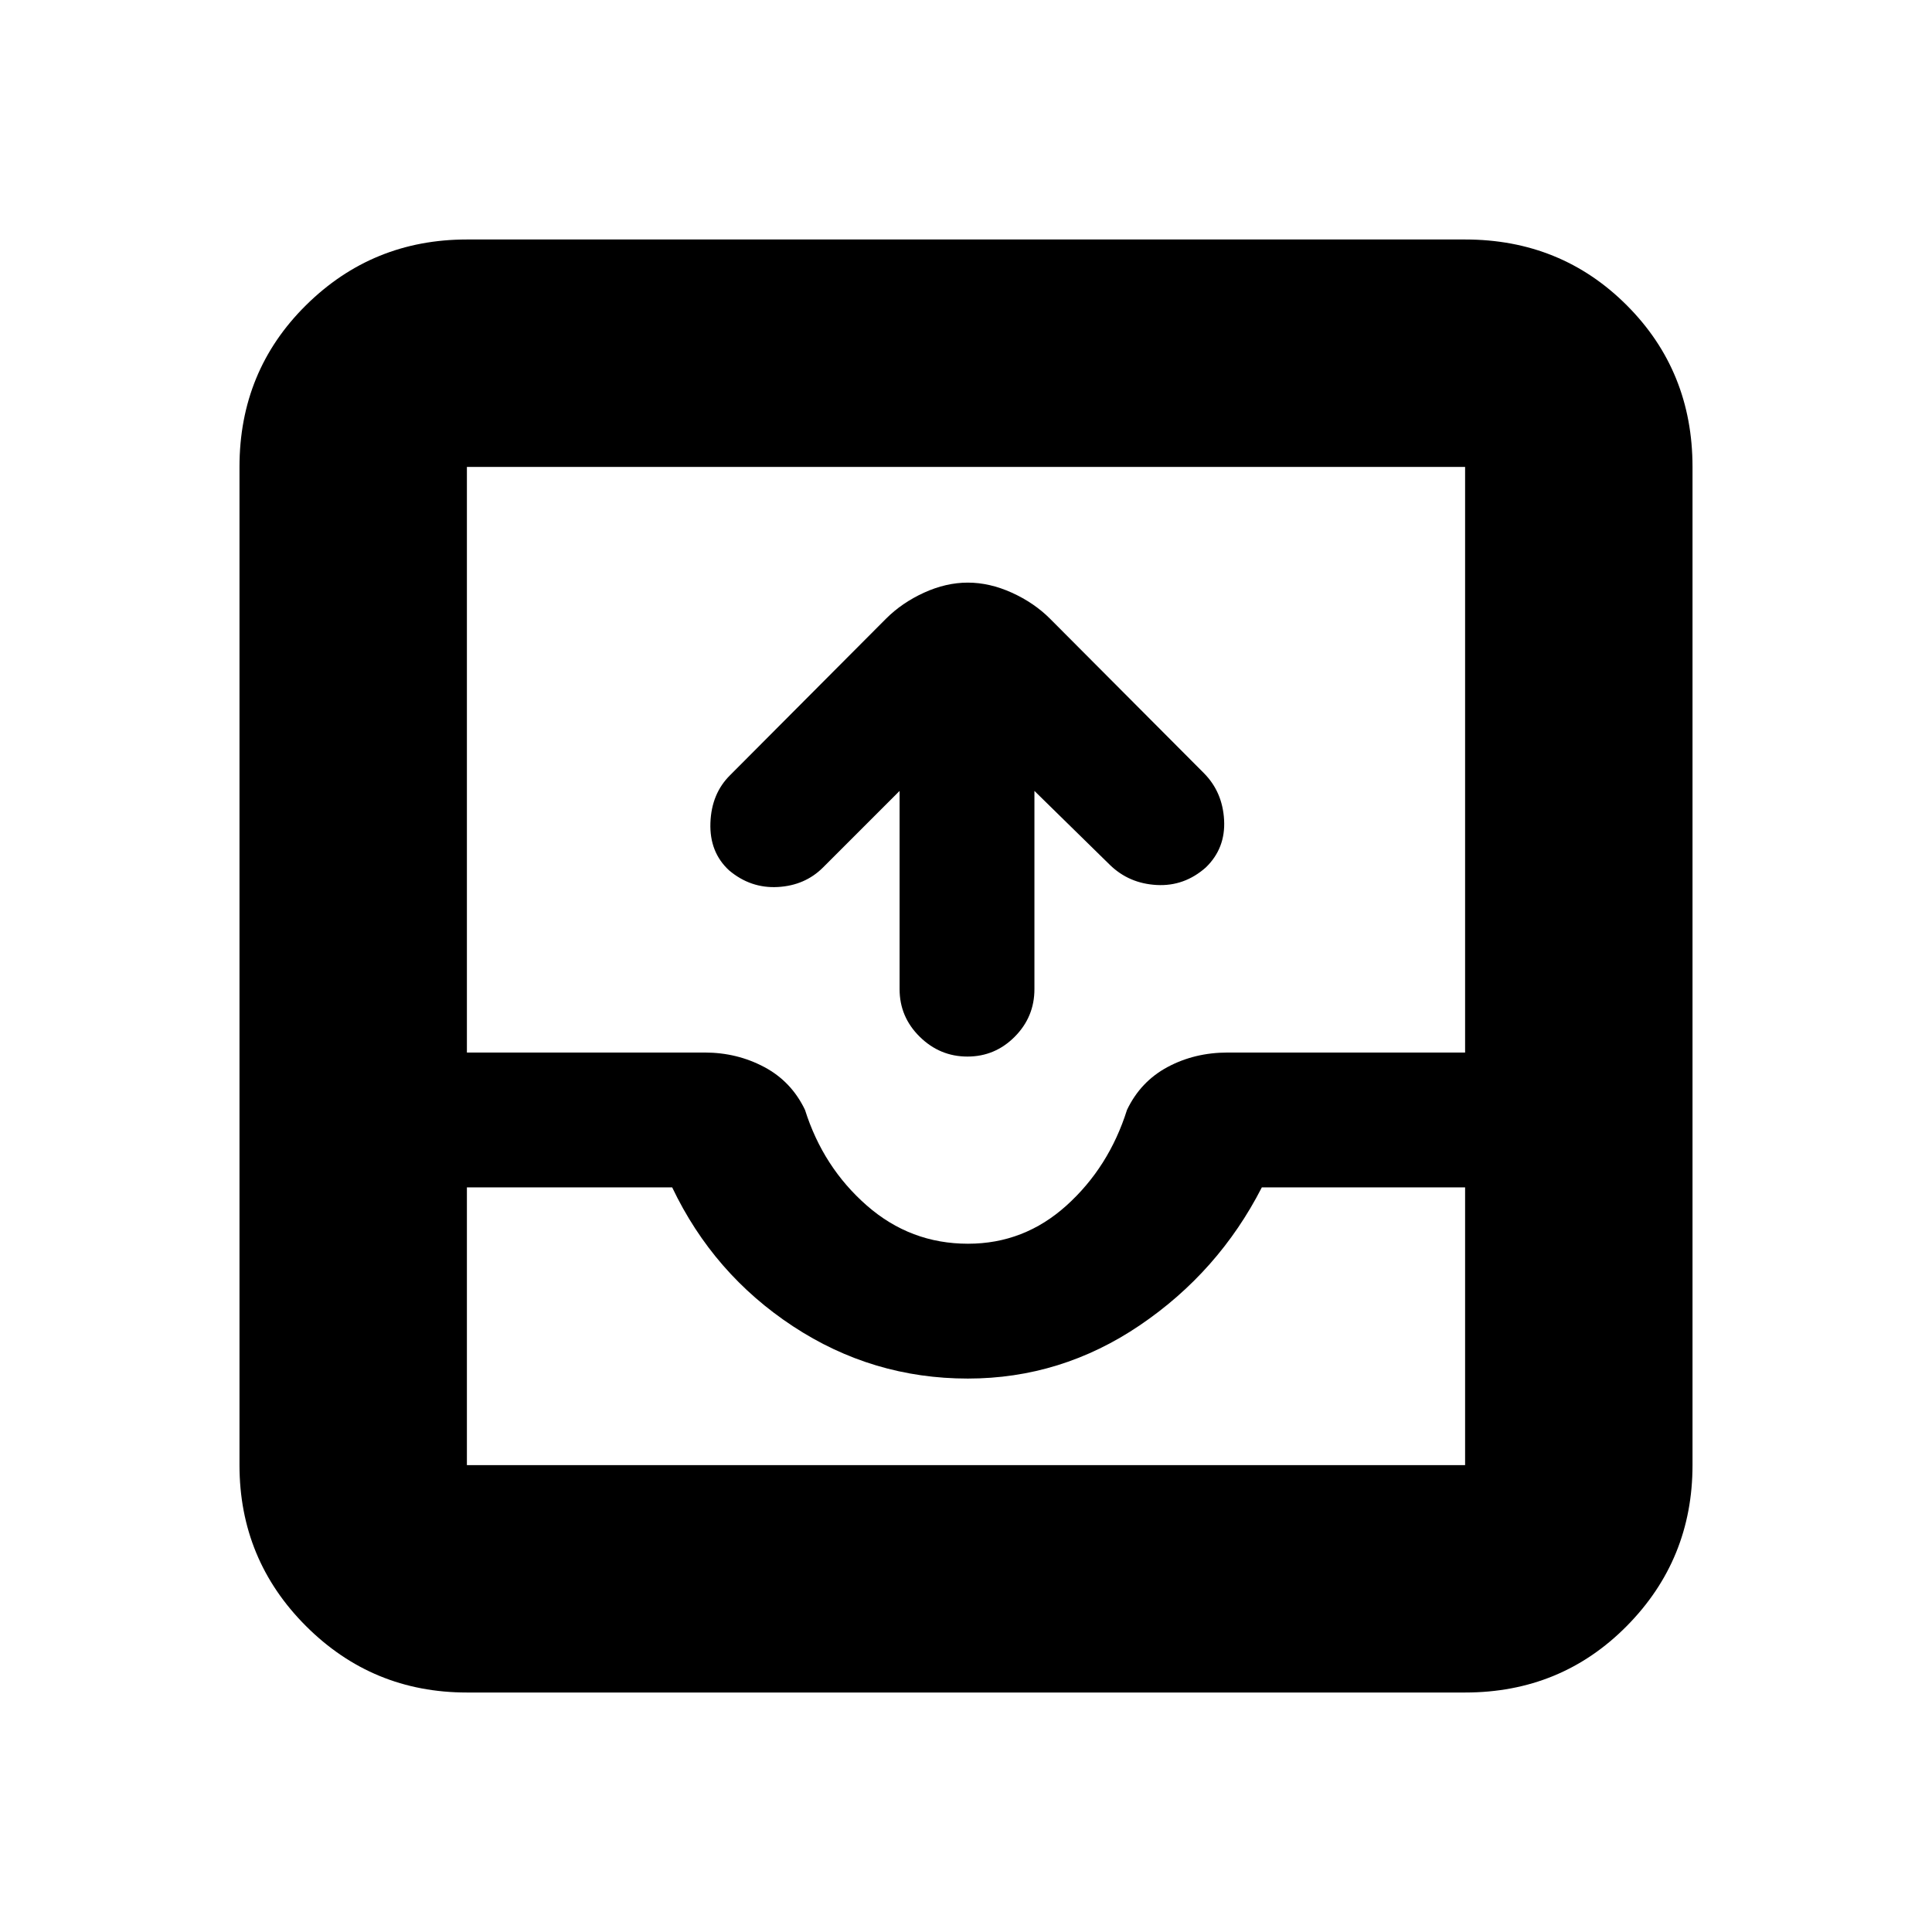 <svg xmlns="http://www.w3.org/2000/svg" height="20" viewBox="0 -960 960 960" width="20"><path d="m447-567-38.02 38.02Q400-520 386.5-519.25t-24.2-8.25q-9.8-9-9.3-23.59t9.83-23.78l77.39-77.67q7.92-7.93 18.89-12.95 10.97-5.01 21.79-5.01 10.82 0 21.89 5.01 11.07 5.02 18.99 12.95l76.39 76.67q9.33 9.37 10.08 23.37.75 14-9.05 23.5-10.7 9.5-24.45 8.75t-23.23-9.97L514-567v98.5q0 13.8-9.79 23.65-9.79 9.85-23.5 9.85T457-444.85q-10-9.85-10-23.65V-567ZM232-119q-46.94 0-79.97-33.03T119-232v-496q0-47.64 33.03-80.32Q185.06-841 232-841h496q47.64 0 80.32 32.68Q841-775.64 841-728v496q0 46.94-32.68 79.97T728-119H232Zm0-113h496v-138H627q-21.5 42-60.59 68.5-39.1 26.5-85.5 26.5-47.41 0-86.91-26t-60-69H232v138Zm249-110q27.88 0 48.94-19T560-408.5q6.73-14.1 20.16-21.3Q593.59-437 610-437h118v-291H232v291h118.22q16 0 29.53 7.2 13.52 7.2 20.25 21.3 9 28.5 30.69 47.5 21.68 19 50.31 19ZM232-232H728 232Z"/></svg>